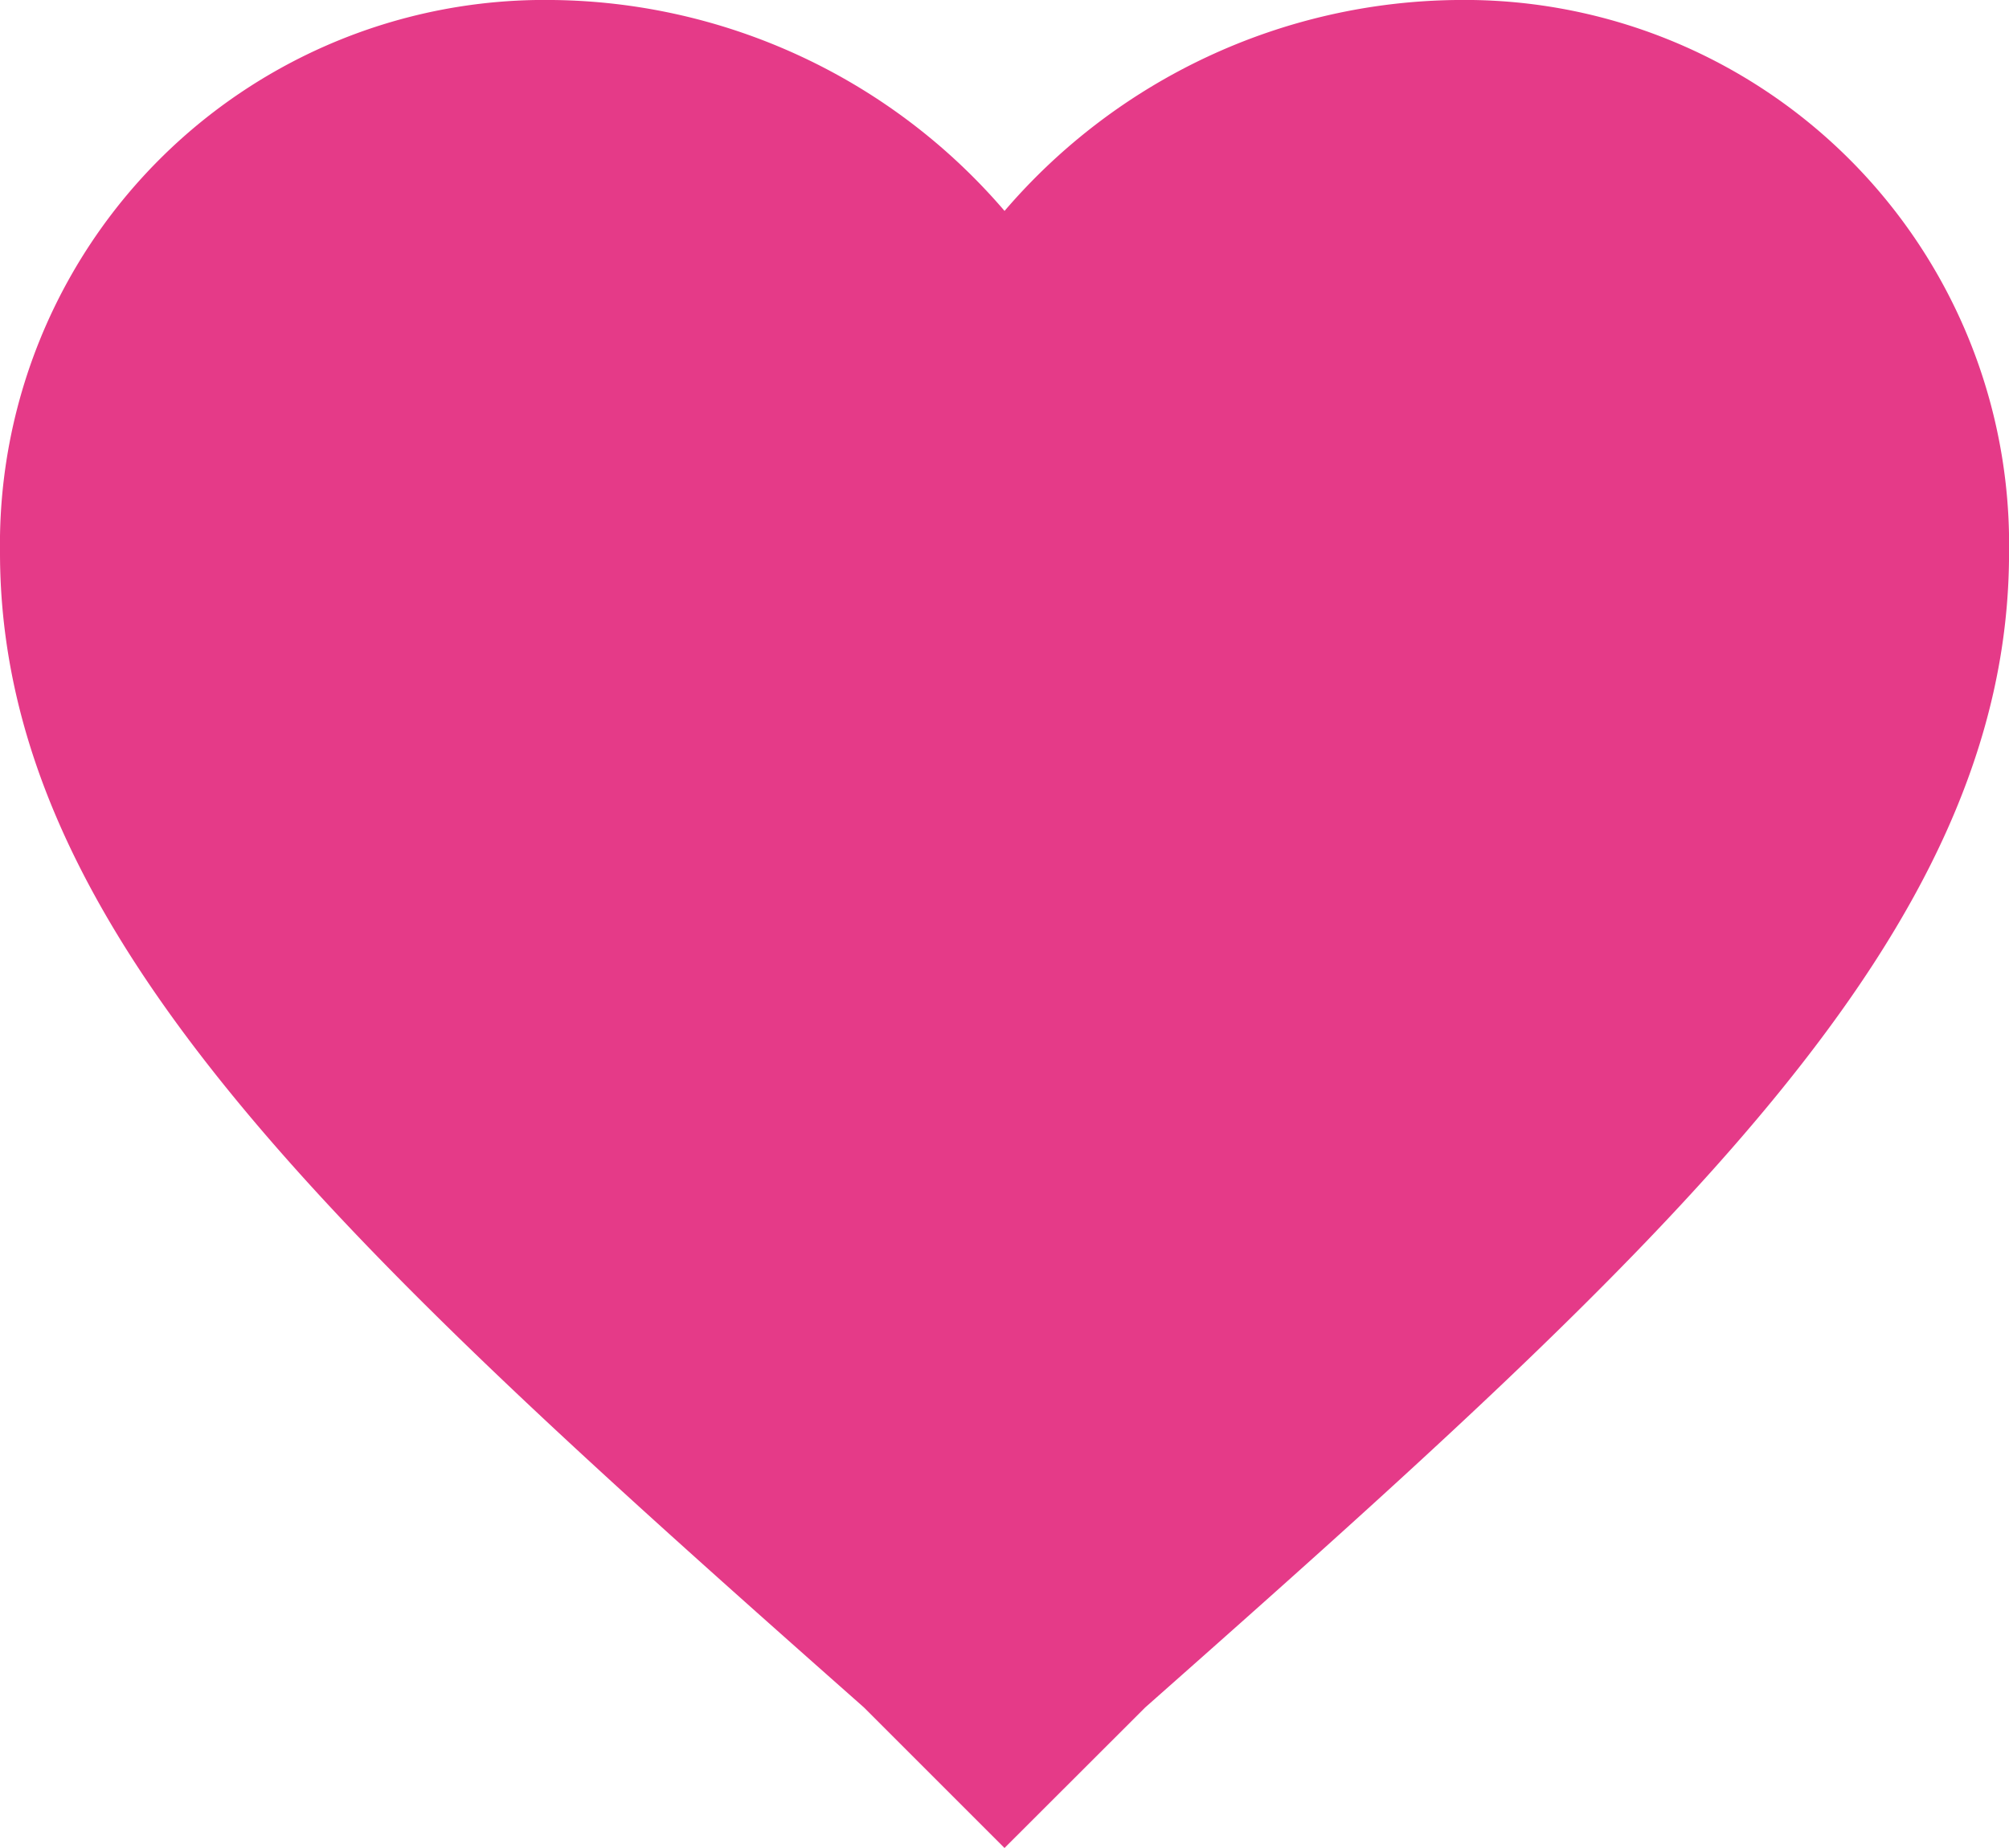 <svg width="36.722" height="33.784" viewBox="0 0 36.722 33.784"><g id="favorite-heart-button" transform="translate(0 -20.4)"><g id="favorite" transform="translate(0 20.4)"><path id="Path_28" fill="#e53a88" d="M18.361,54.184,15.79,51.613C6.243,43.167,0,37.476,0,30.5A9.955,9.955,0,0,1,10.1,20.4a11.034,11.034,0,0,1,8.262,3.856A11.034,11.034,0,0,1,26.623,20.4a9.955,9.955,0,0,1,10.1,10.1c0,6.977-6.243,12.669-15.79,21.115Z" data-name="Path 28" transform="translate(0 -20.4)"/></g></g></svg>